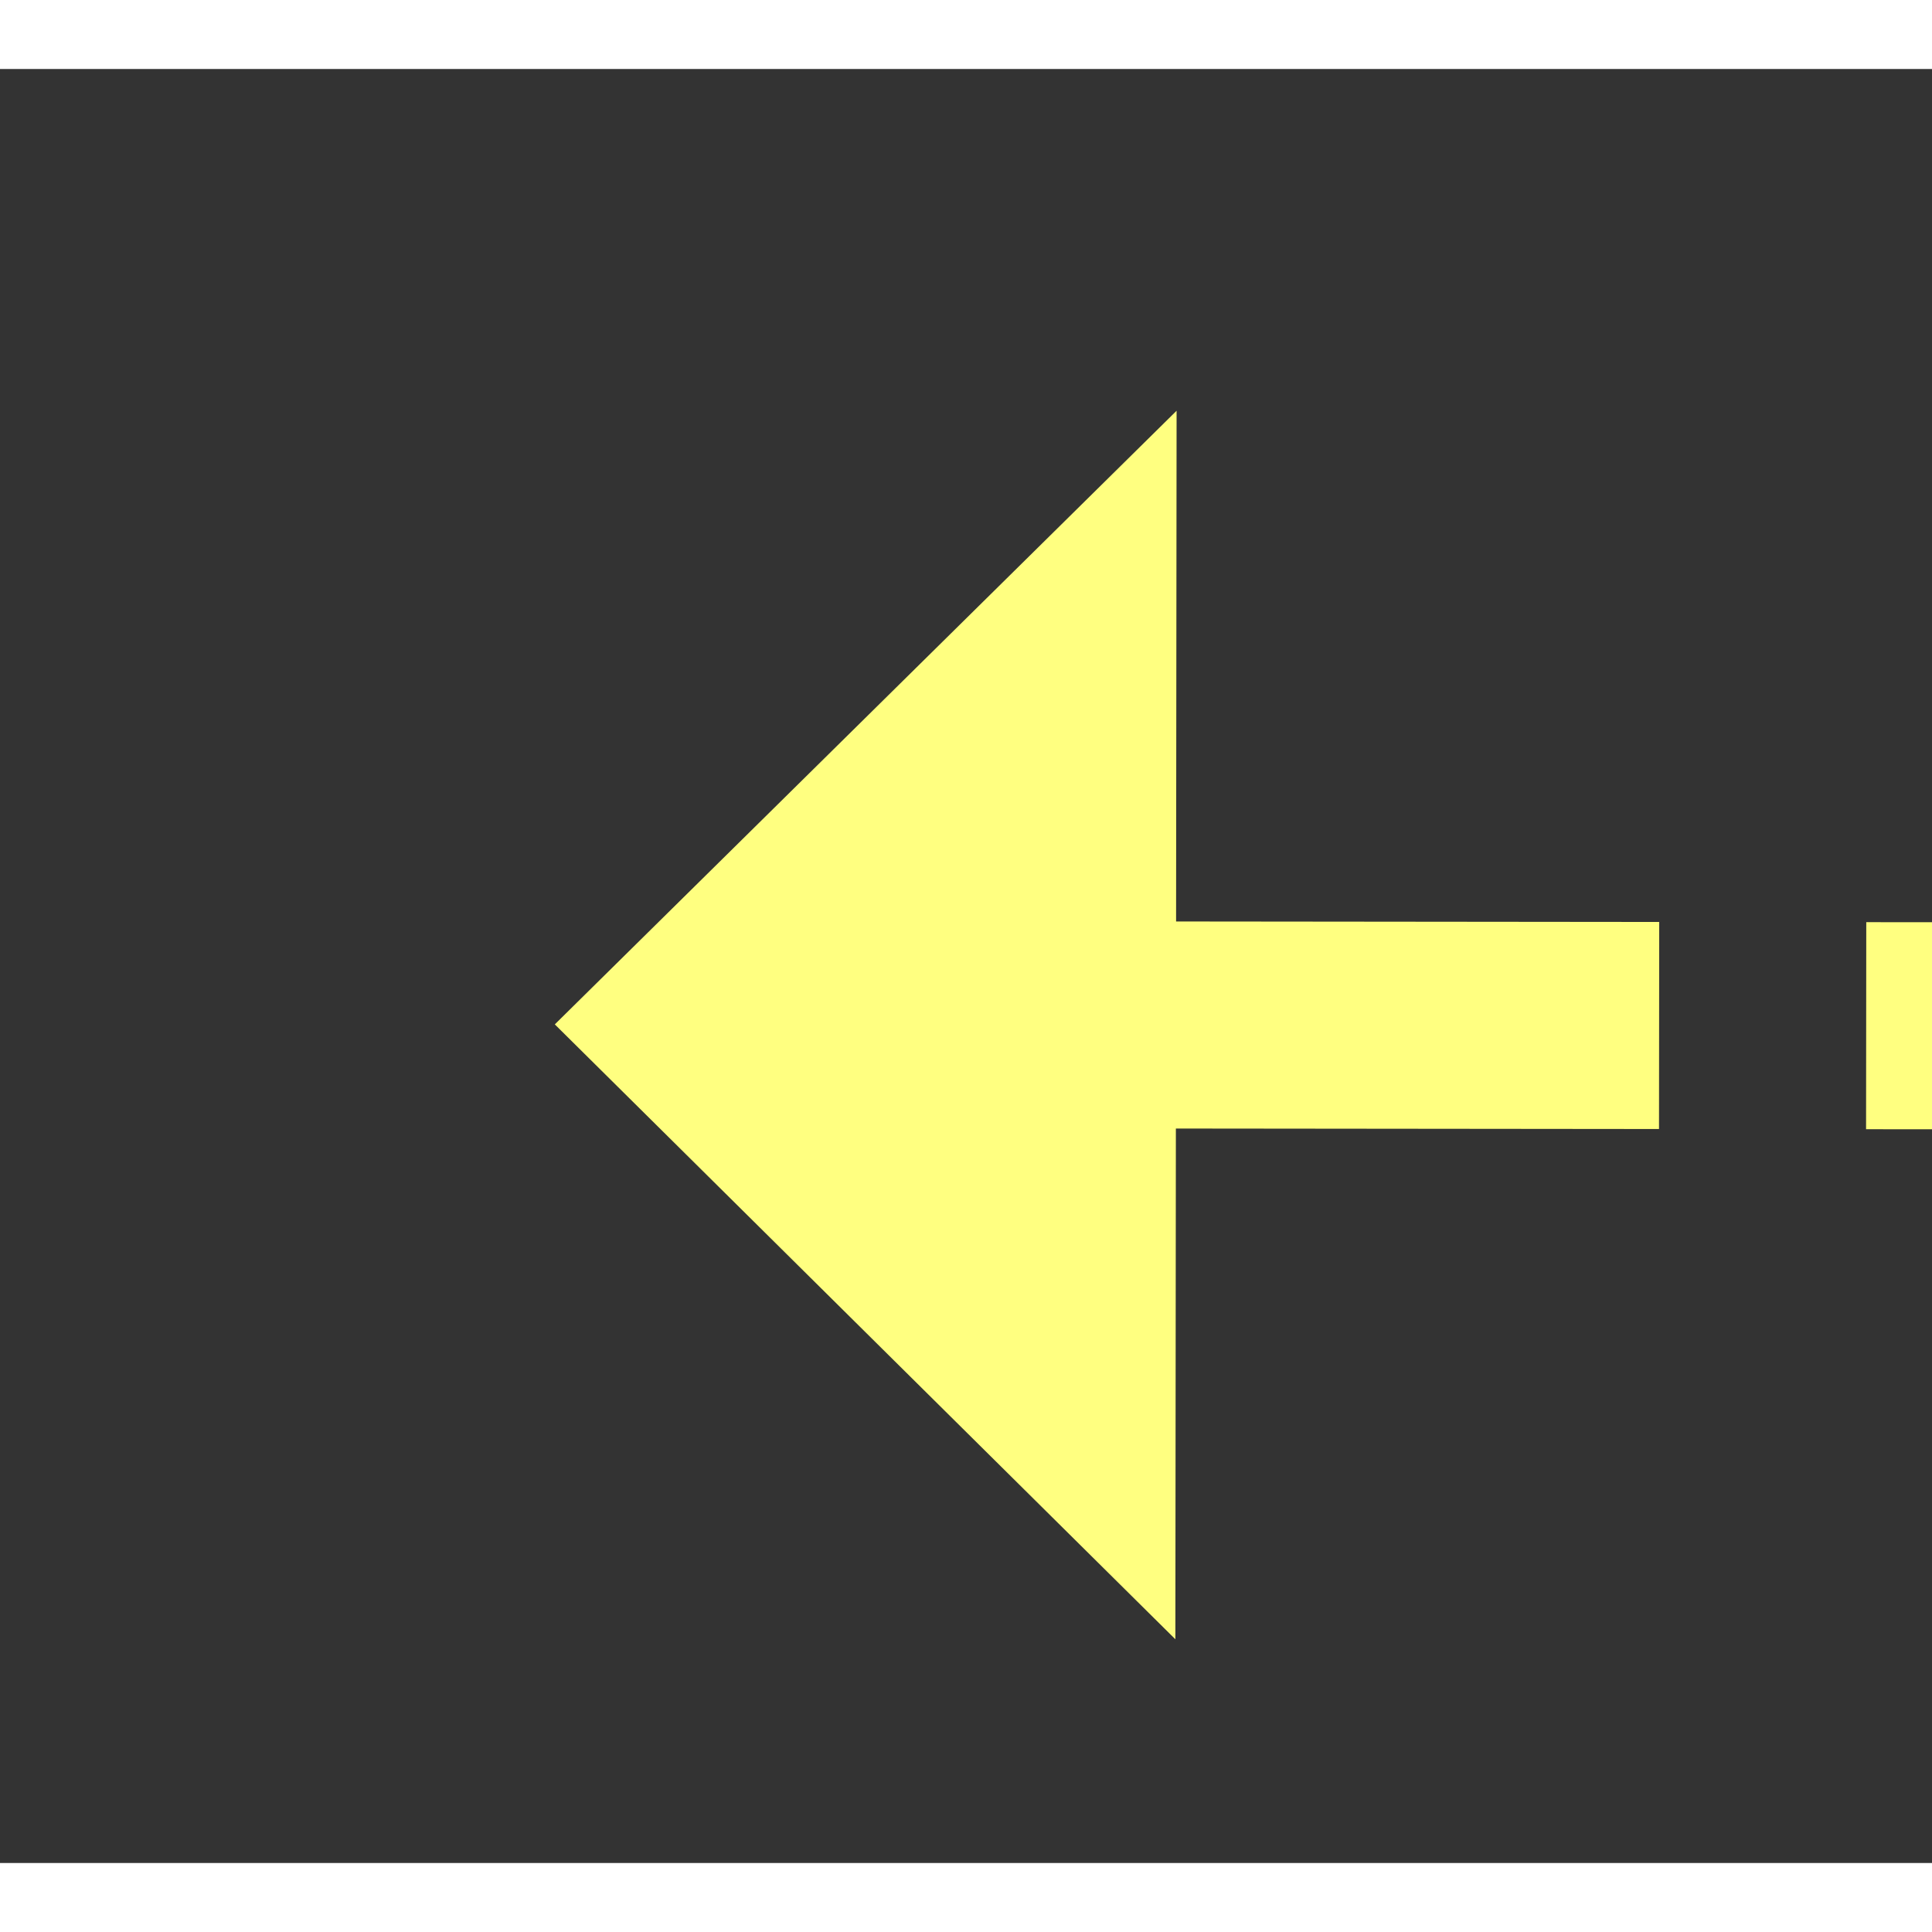 ﻿<?xml version="1.0" encoding="utf-8"?>
<svg version="1.1" xmlns:xlink="http://www.w3.org/1999/xlink" width="28px" height="28px" preserveAspectRatio="xMinYMid meet" viewBox="938 2253  28 26" xmlns="http://www.w3.org/2000/svg">
  <rect x="938" y="2253" width="28" height="26" fill="#333333" stroke="none"/>
  <g transform="matrix(-0.017 1 -1 -0.017 3234.27 1353.692 )">
    <path d="M 963 2261.4  L 972 2252.5  L 963 2243.6  L 963 2261.4  Z " fill-rule="nonzero" fill="#ffff80" stroke="none" transform="matrix(0.016 1 -1 0.016 3188.727 1264.009 )" />
    <path d="M 932 2252.5  L 965 2252.5  " stroke-width="3" stroke-dasharray="9,3" stroke="#ffff80" fill="none" transform="matrix(0.016 1 -1 0.016 3188.727 1264.009 )" />
  </g>
</svg>